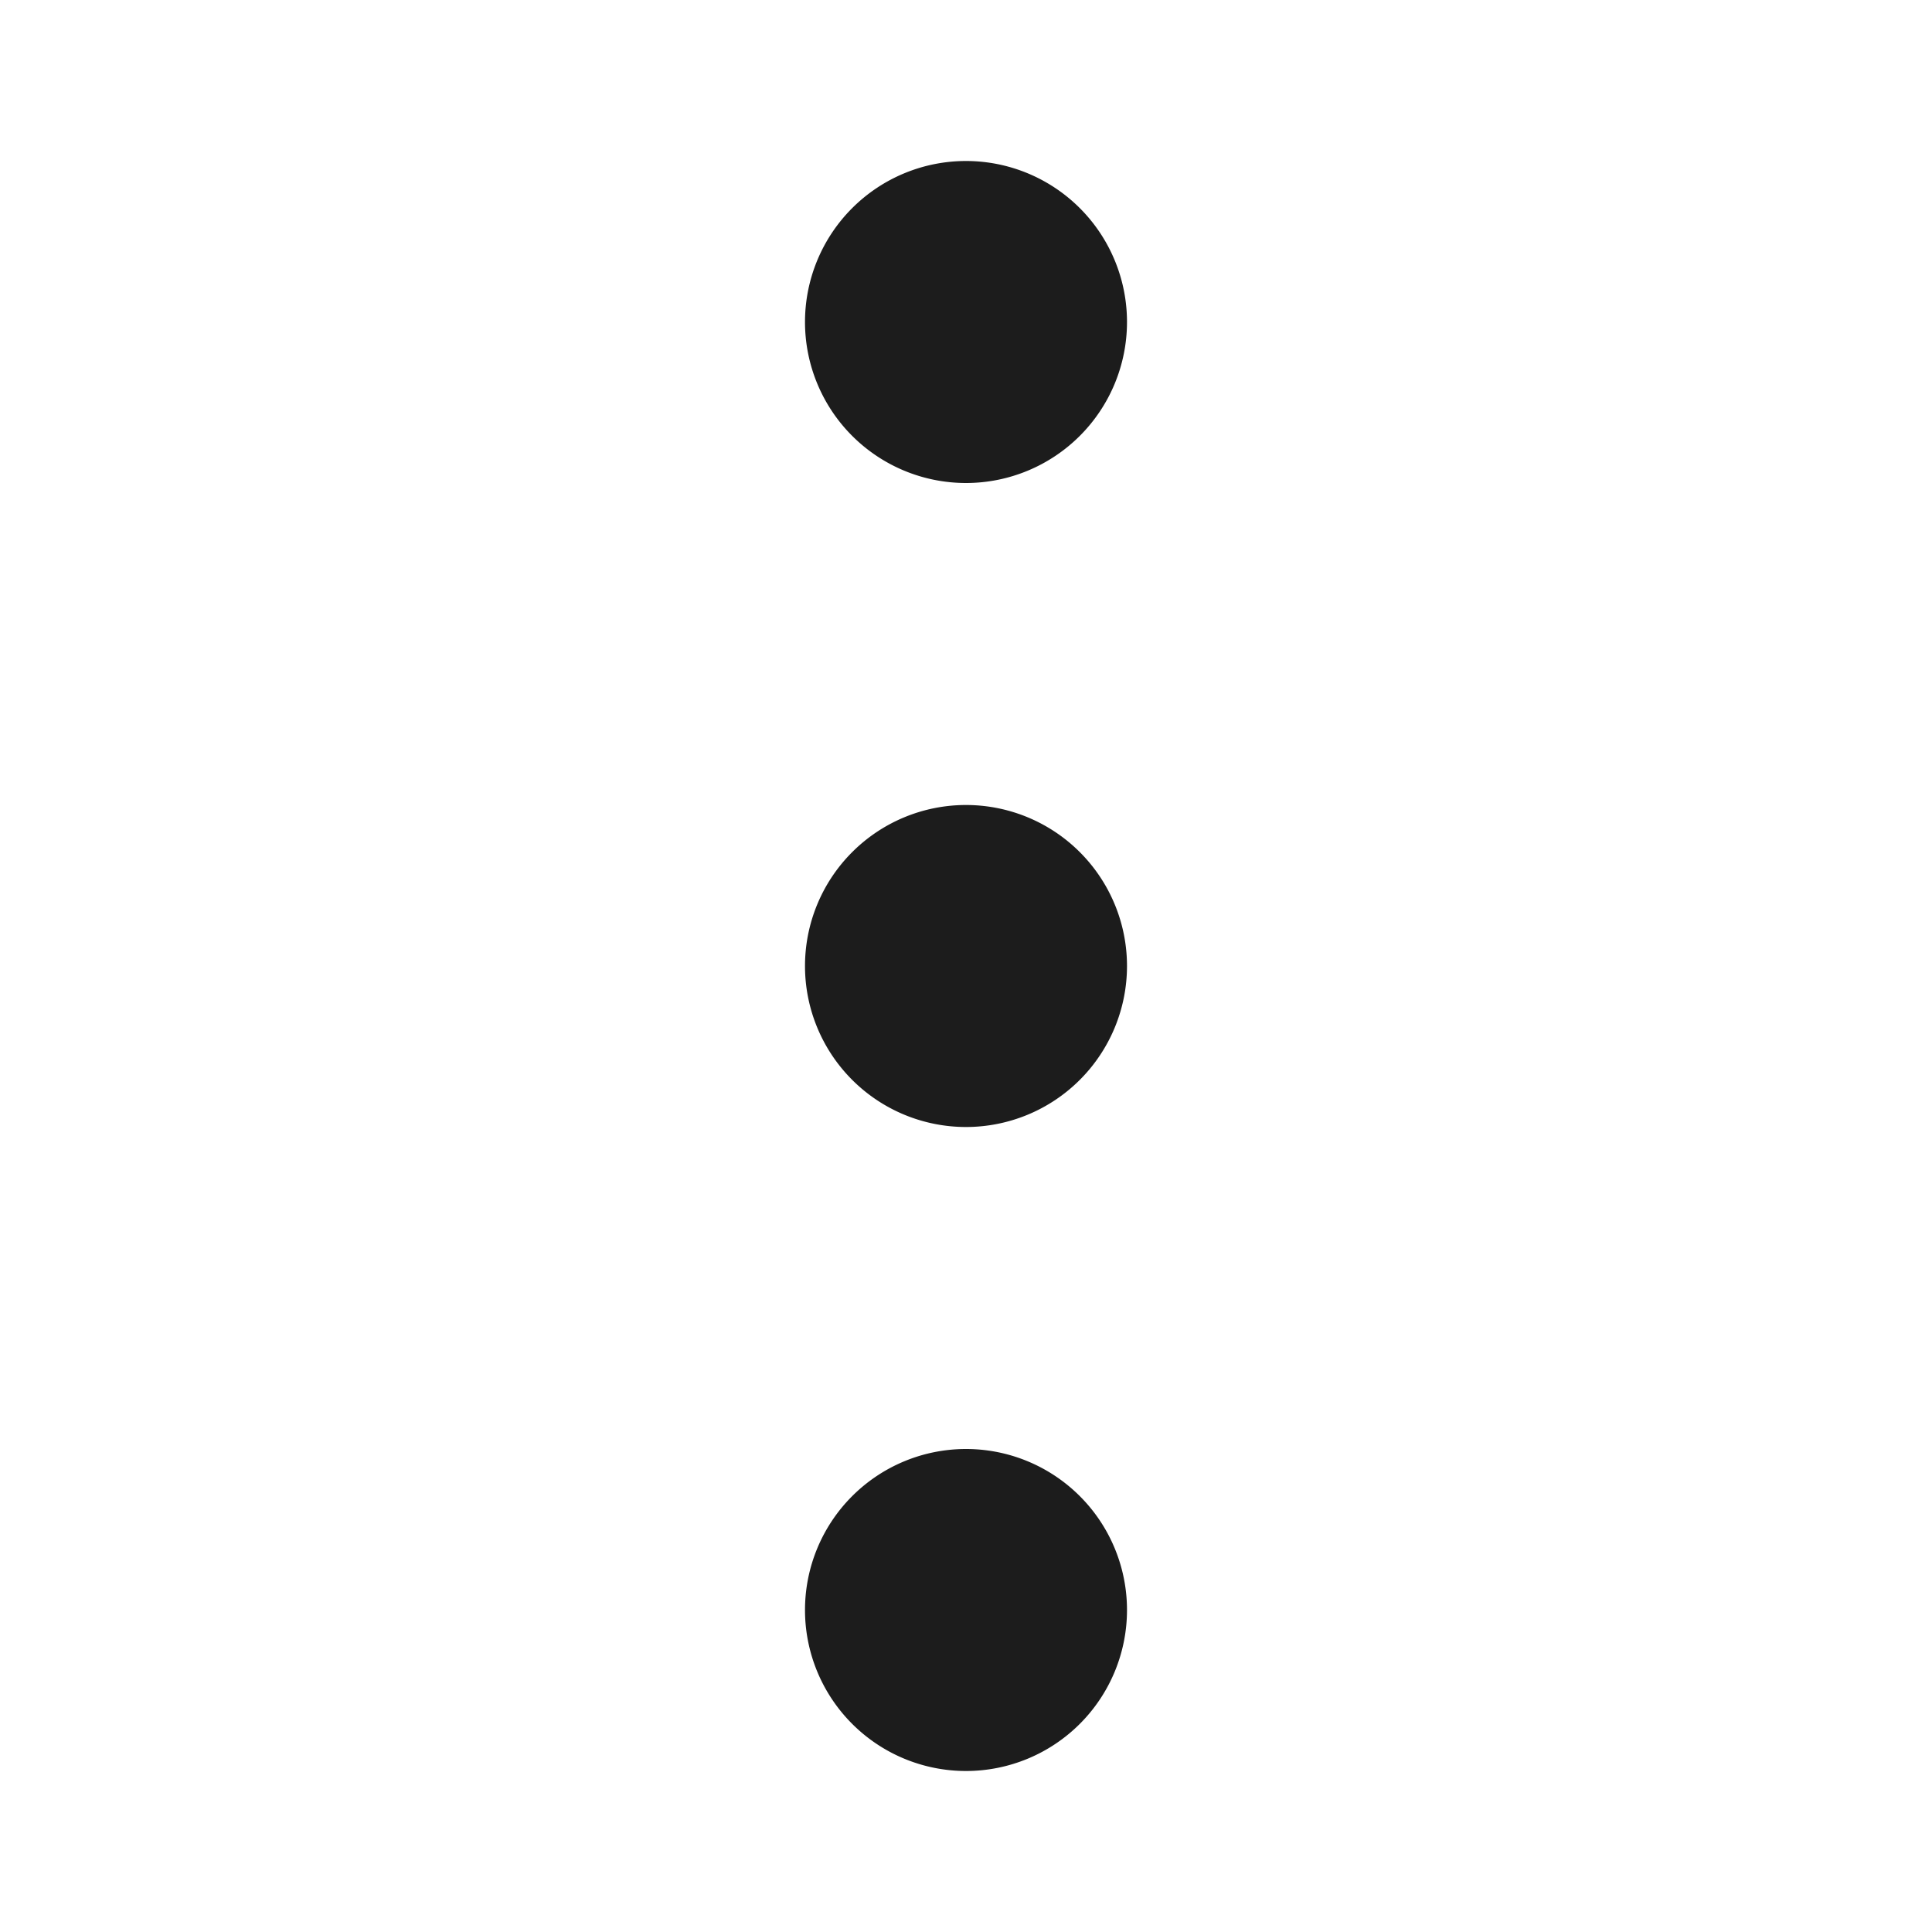 <svg xmlns="http://www.w3.org/2000/svg" width="24" height="24" viewBox="0 0 24 24"><path d="M14 4a2 2 0 1 1-2-2 2 2 0 0 1 2 2zm-2 6a2 2 0 1 0 2 2 2 2 0 0 0-2-2zm0 8a2 2 0 1 0 2 2 2 2 0 0 0-2-2z" fill="#1c1c1c"/></svg>